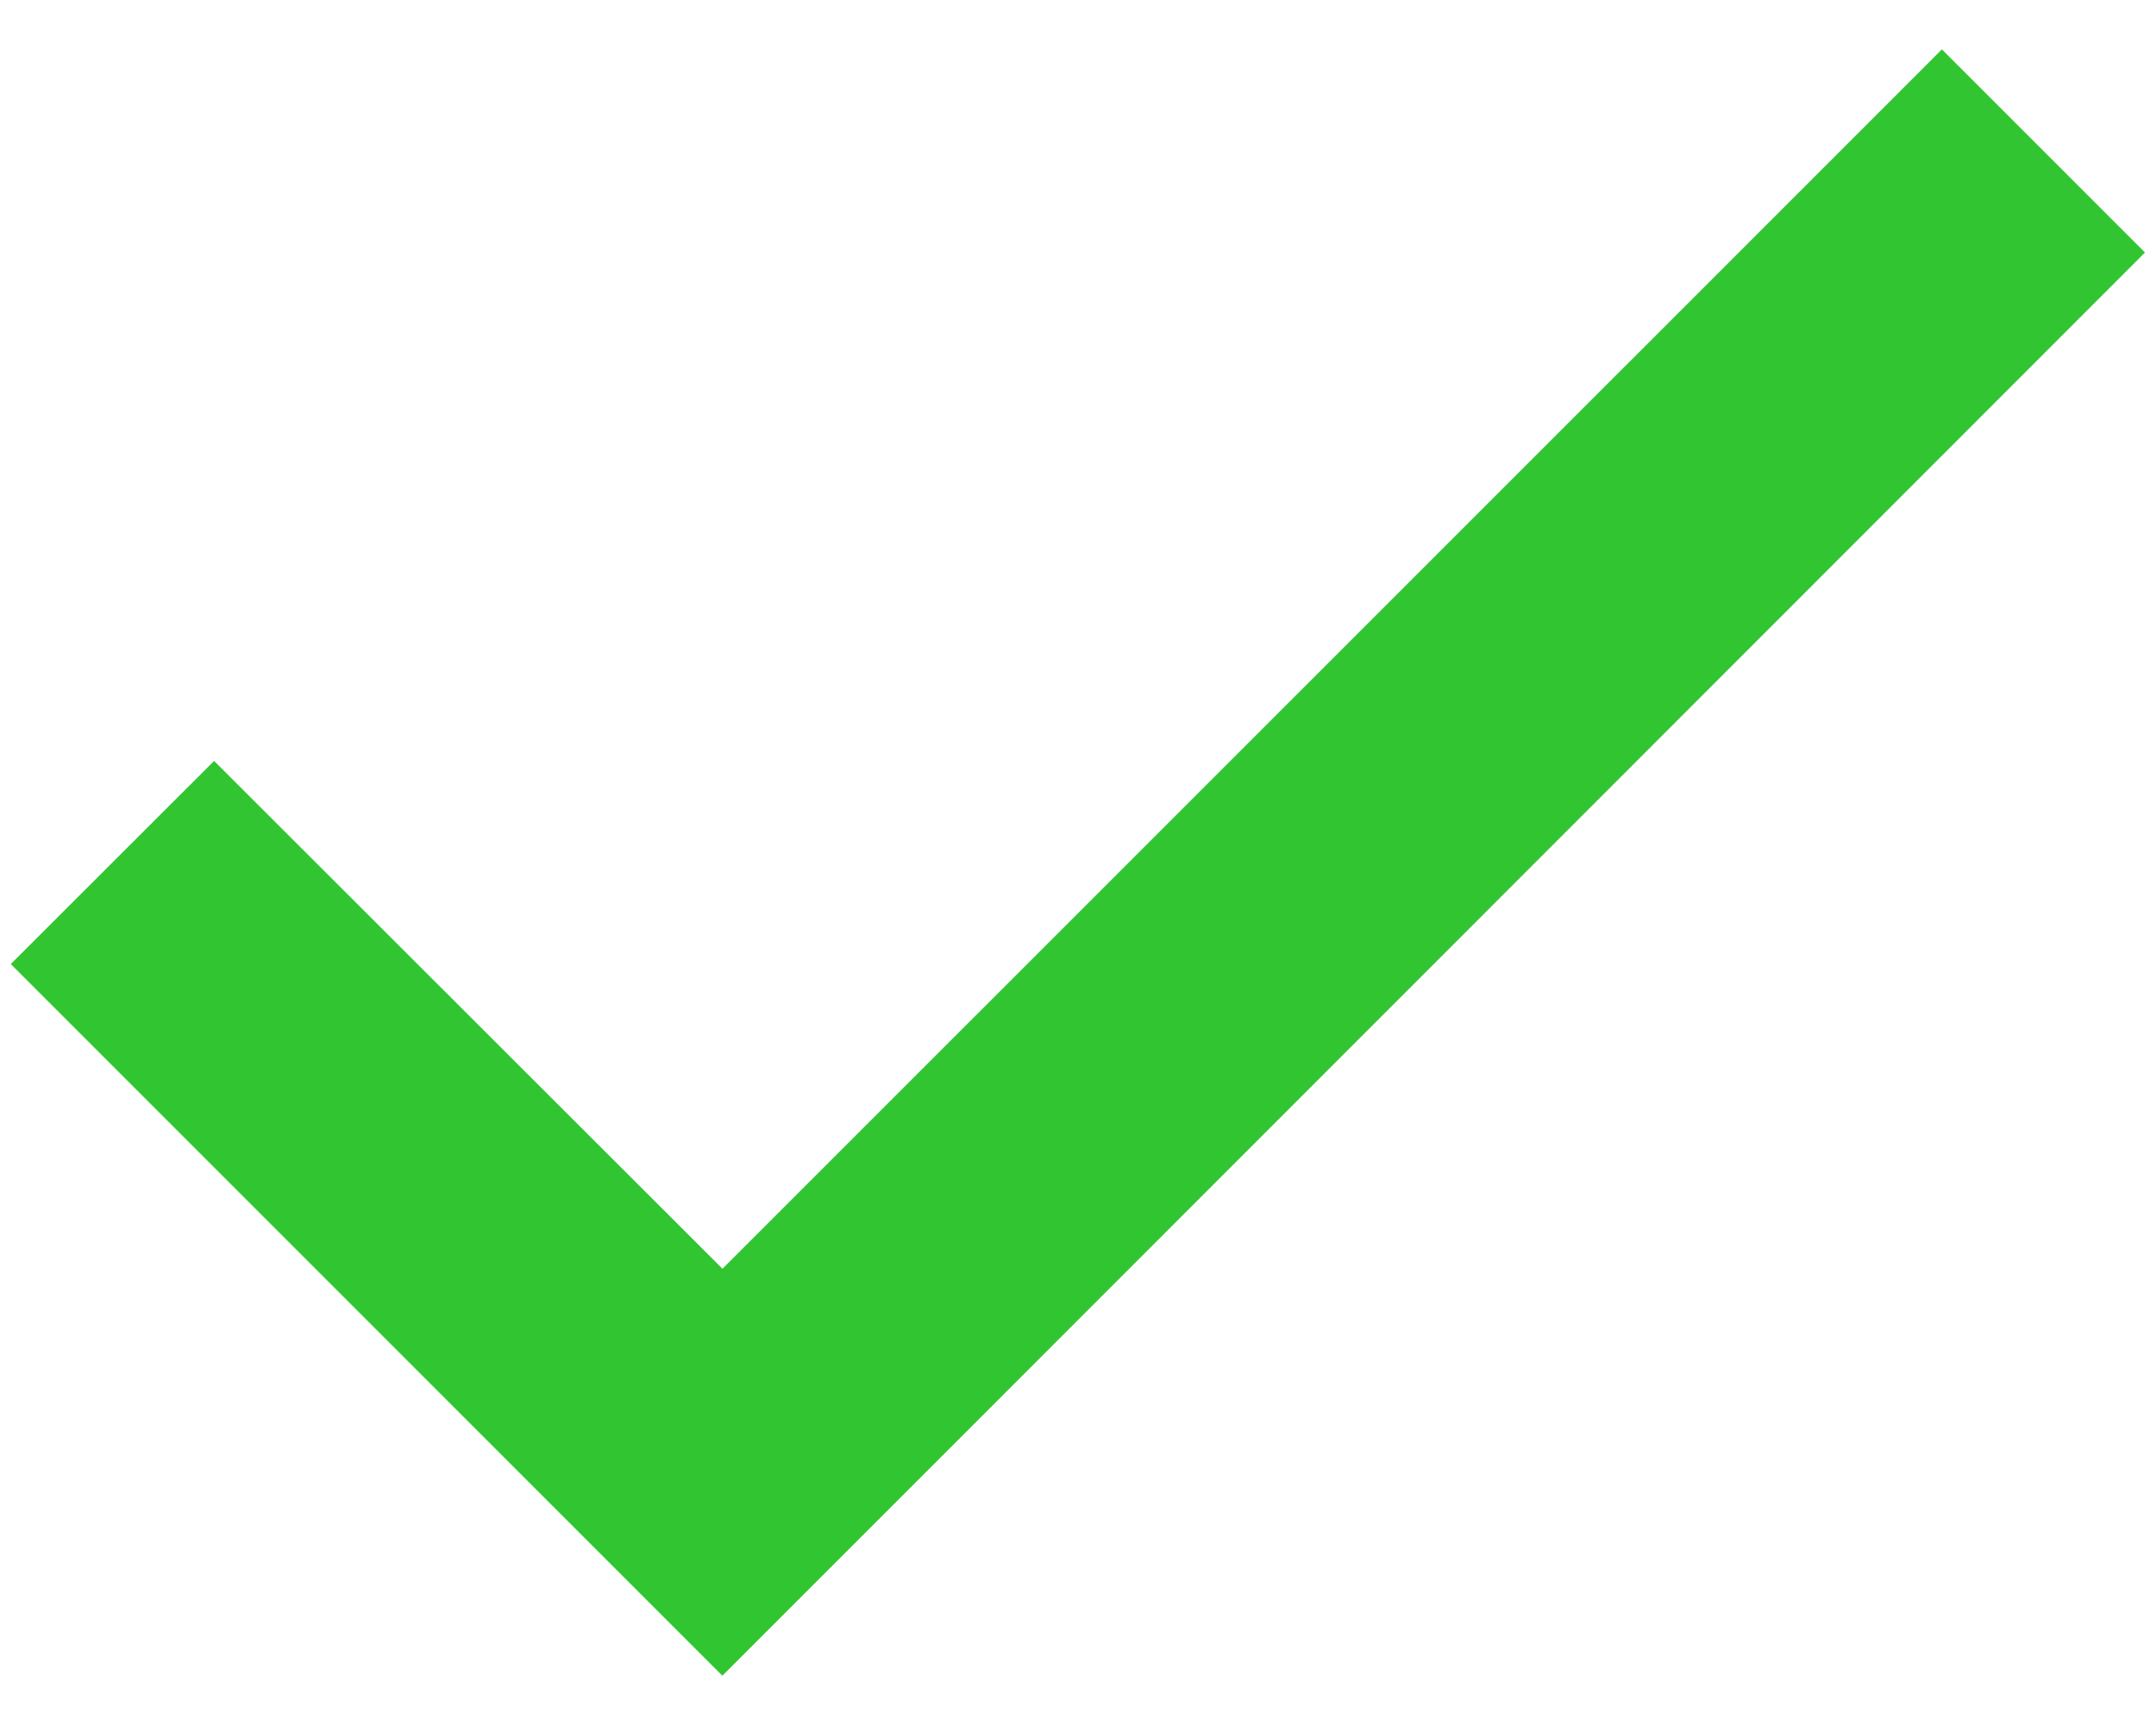 <svg width="10" height="8" viewBox="0 0 10 8" fill="none" xmlns="http://www.w3.org/2000/svg">
<path d="M3.35 7.771L0.05 4.471L0.993 3.529L3.351 5.884L3.35 5.885L9.007 0.229L9.949 1.171L4.293 6.829L3.351 7.771L3.35 7.771Z" fill="#31C631"/>
</svg>
